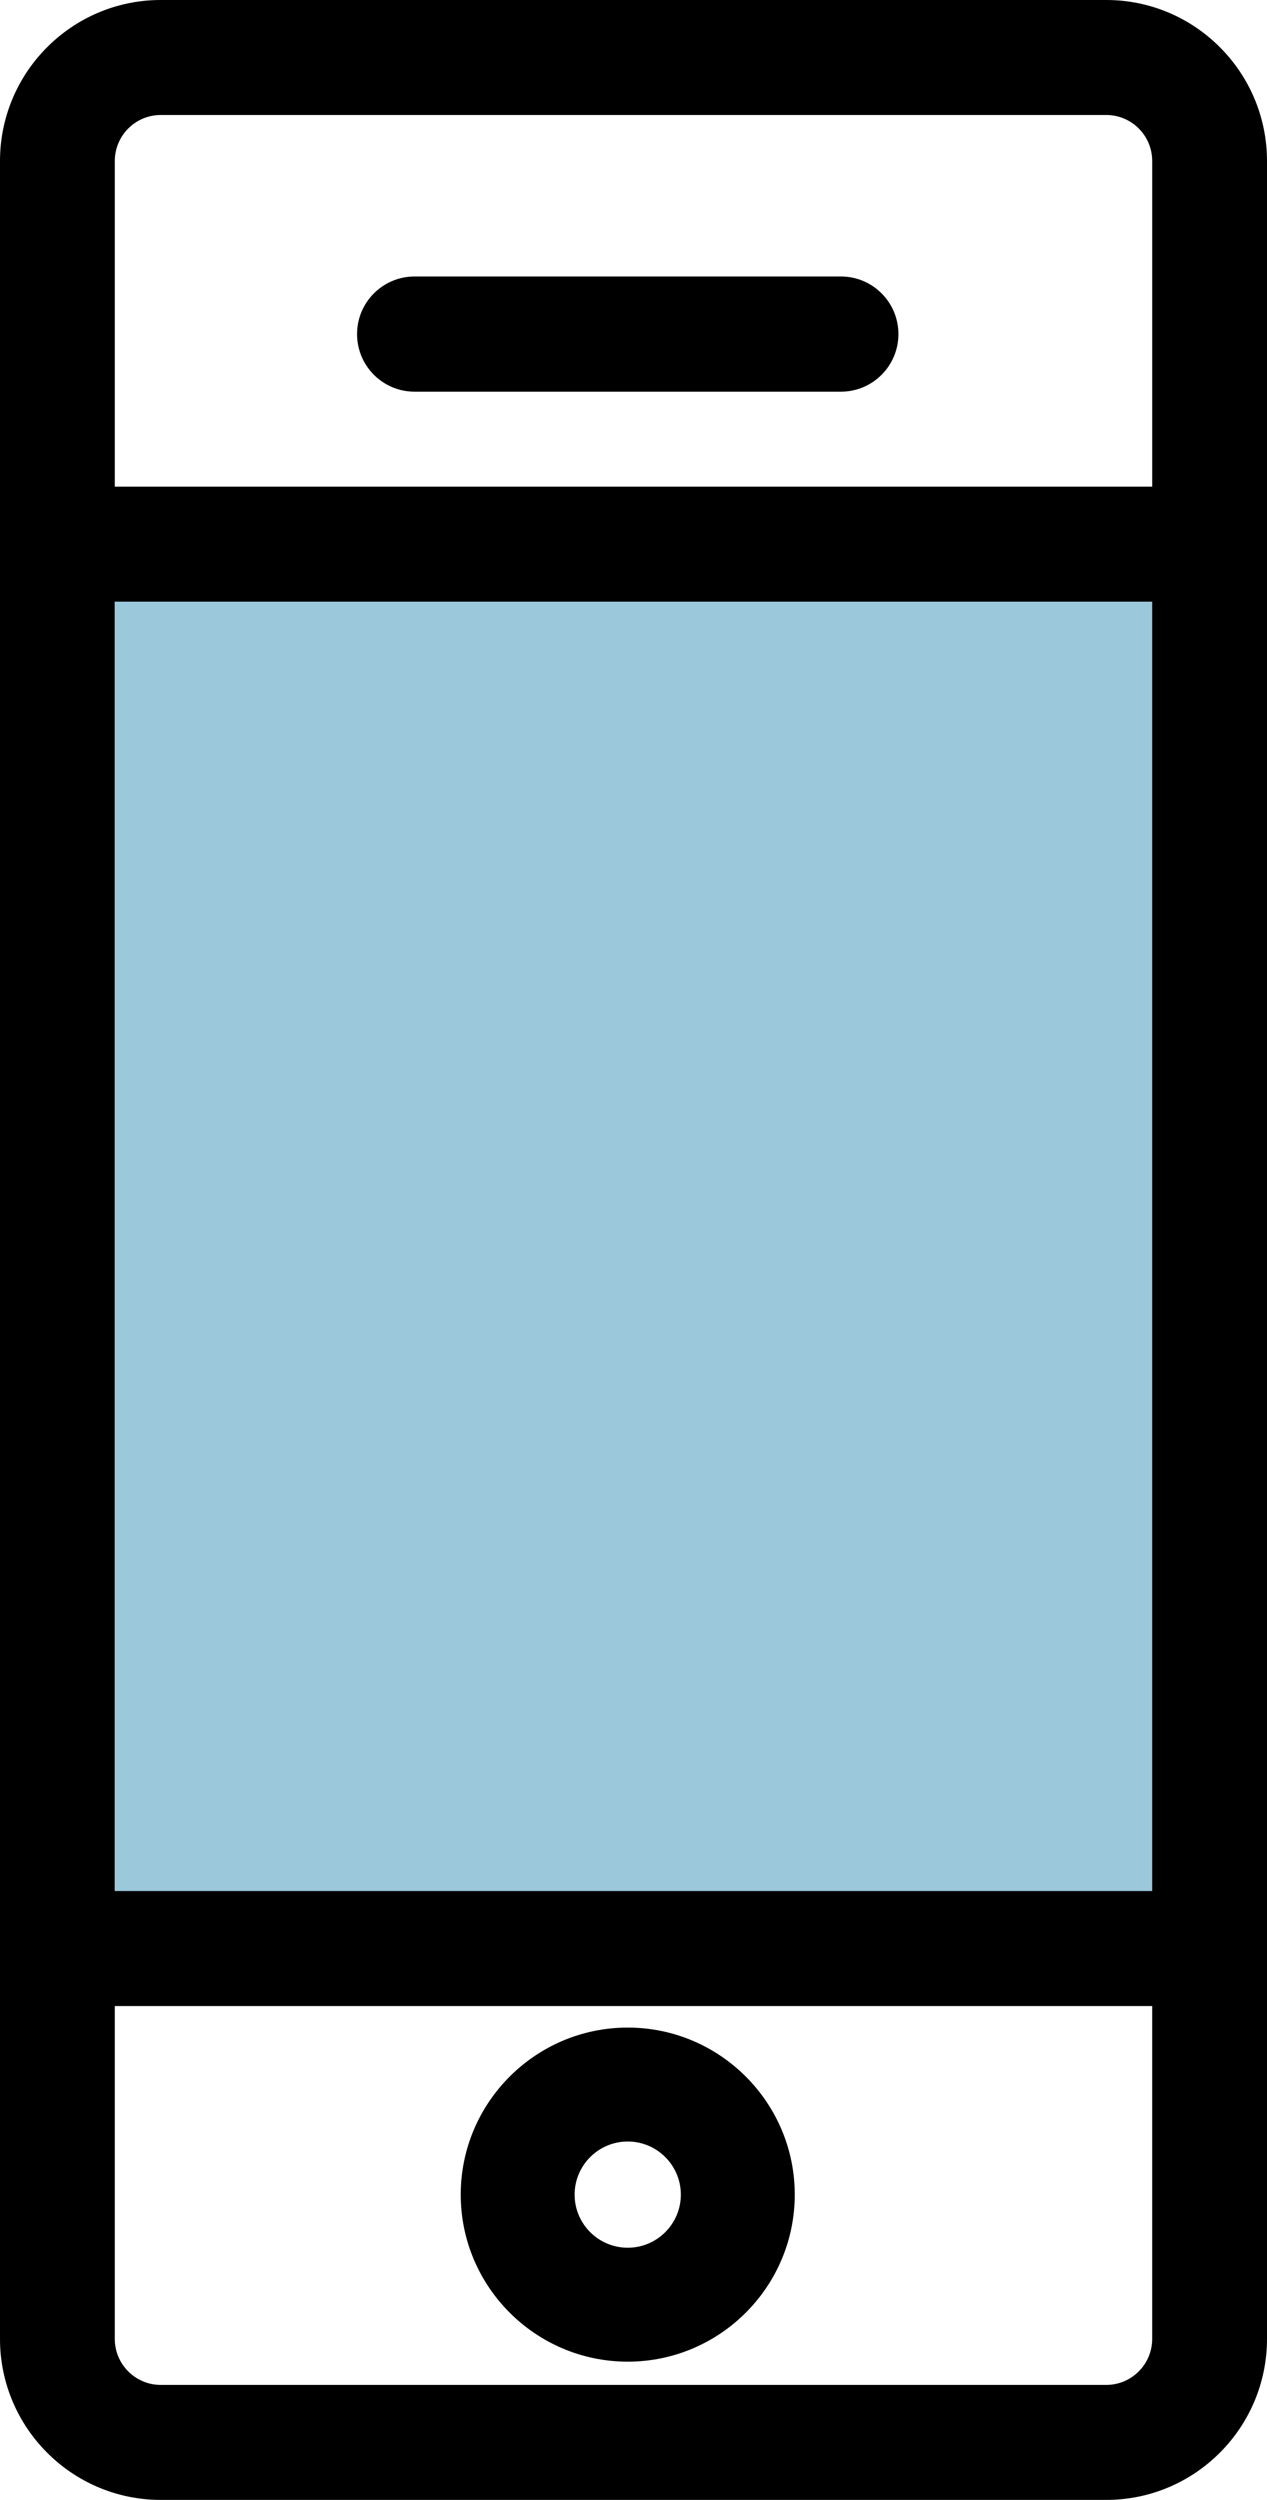 <svg width="110" height="217" viewBox="0 0 110 217" xmlns="http://www.w3.org/2000/svg"><title>movil dibujo</title><g fill="none" fill-rule="evenodd"><path fill="#9BC8DB" d="M10 48h96v120H10z"/><path d="M96.046 0H13.954C6.26 0 0 6.268 0 13.974v189.052C0 210.73 6.26 217 13.954 217h82.092c7.695 0 13.954-6.27 13.954-13.974V13.974C110 6.268 103.74 0 96.046 0zM13.954 9.982h82.092c2.2 0 3.987 1.79 3.987 3.992v28.27H9.967v-28.27c0-2.202 1.788-3.992 3.987-3.992zM9.967 52.226h90.066V164.15H9.967V52.227zm86.08 154.792H13.953c-2.2 0-3.987-1.79-3.987-3.992v-28.894h90.066v28.894c0 2.202-1.788 3.992-3.987 3.992zM35.997 34h37.007C75.764 34 78 31.762 78 29s-2.236-5-4.996-5H35.996C33.236 24 31 26.238 31 29s2.236 5 4.996 5" fill="#000"/><path d="M54.5 176c-7.995 0-14.5 6.505-14.5 14.5S46.505 205 54.5 205c7.994 0 14.5-6.505 14.5-14.5S62.494 176 54.5 176zm0 19.11c-2.543 0-4.612-2.068-4.612-4.61 0-2.542 2.07-4.61 4.612-4.61 2.543 0 4.61 2.068 4.61 4.61 0 2.542-2.067 4.61-4.61 4.61z" fill="#000"/></g></svg>
